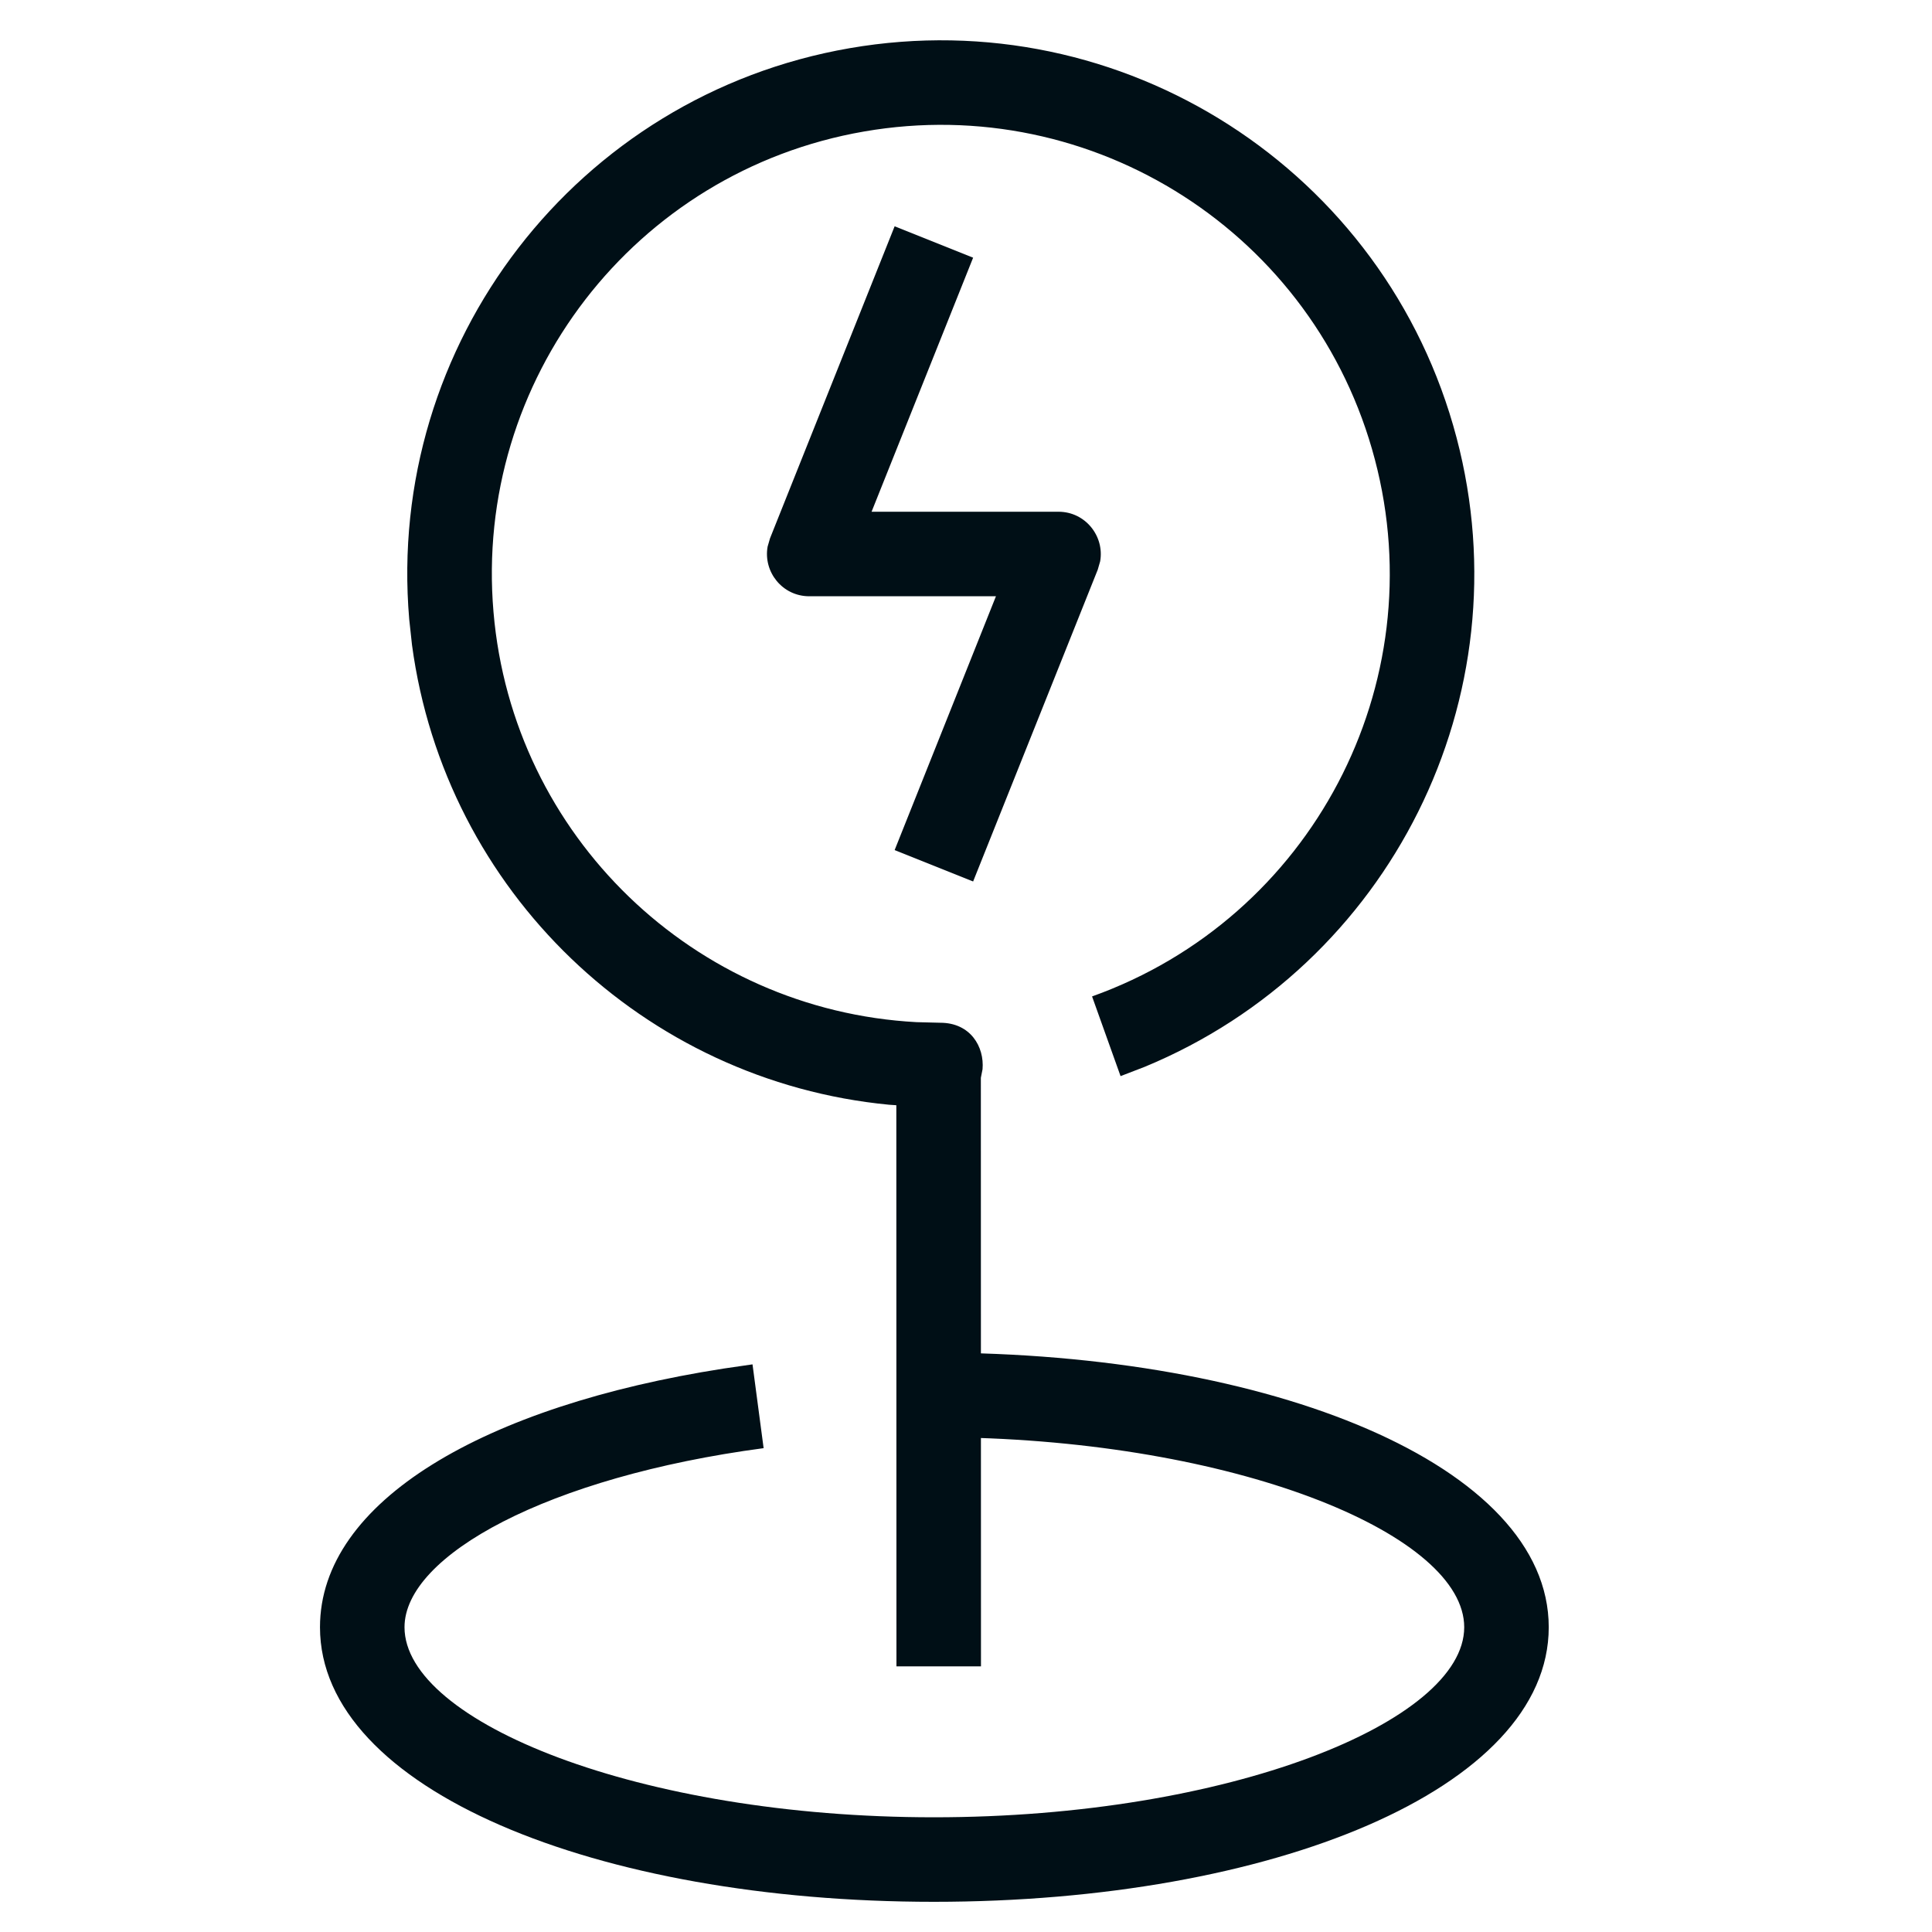 <?xml version="1.0" encoding="UTF-8"?>
<svg width="16px" height="16px" viewBox="0 0 16 16" version="1.1" xmlns="http://www.w3.org/2000/svg" xmlns:xlink="http://www.w3.org/1999/xlink">
    <title>16pt/可达</title>
    <g id="页面-2-圆角" stroke="none" stroke-width="1" fill="none" fill-rule="evenodd">
        <g id="svg已轮廓化" transform="translate(-413, -669)" fill-rule="nonzero">
            <g id="price_icon_16pt_1size" transform="translate(413, 669)">
                <rect id="Rectangle" x="0" y="0" width="16" height="16"></rect>
                <g id="资源-11" transform="translate(3, 0.5)" fill="#000F16">
                    <path d="M4.734,10.702 C7.528,10.702 9.826,11.634 9.826,12.976 C9.826,14.318 7.528,15.25 4.734,15.25 C1.941,15.25 -0.35,14.318 -0.35,12.976 C-0.35,11.931 1.016,11.142 2.992,10.834 L3.232,10.799 L3.324,11.493 C1.537,11.731 0.35,12.382 0.35,12.976 C0.35,13.759 2.294,14.55 4.734,14.55 C7.175,14.55 9.126,13.758 9.126,12.976 C9.126,12.221 7.308,11.457 4.985,11.405 L4.734,11.402 L4.734,10.702 Z" id="路径"></path>
                    <path d="M4.037,-0.101 C6.296,-0.492 8.479,0.909 9.063,3.126 C9.629,5.274 8.512,7.495 6.48,8.335 L6.28,8.412 L6.044,7.752 C7.861,7.102 8.878,5.17 8.386,3.305 C7.895,1.439 6.058,0.259 4.156,0.589 C2.255,0.918 0.922,2.647 1.087,4.569 C1.245,6.425 2.75,7.866 4.59,7.965 L4.787,7.97 C5.037,7.97 5.153,8.169 5.137,8.355 L5.123,8.426 L5.124,13.3 L4.424,13.3 L4.423,8.653 L4.363,8.649 C2.333,8.454 0.686,6.881 0.412,4.841 L0.389,4.629 C0.194,2.344 1.778,0.29 4.037,-0.101 Z" id="路径"></path>
                    <path d="M4.409,1.374 L5.059,1.634 L4.218,3.738 L5.766,3.738 C5.989,3.738 6.148,3.941 6.111,4.149 L6.091,4.218 L5.059,6.8 L4.409,6.54 L5.248,4.438 L3.702,4.438 C3.479,4.438 3.32,4.236 3.357,4.027 L3.377,3.958 L4.409,1.374 Z" id="路径"></path>
                </g>
            </g>
        </g>
    </g>
</svg>